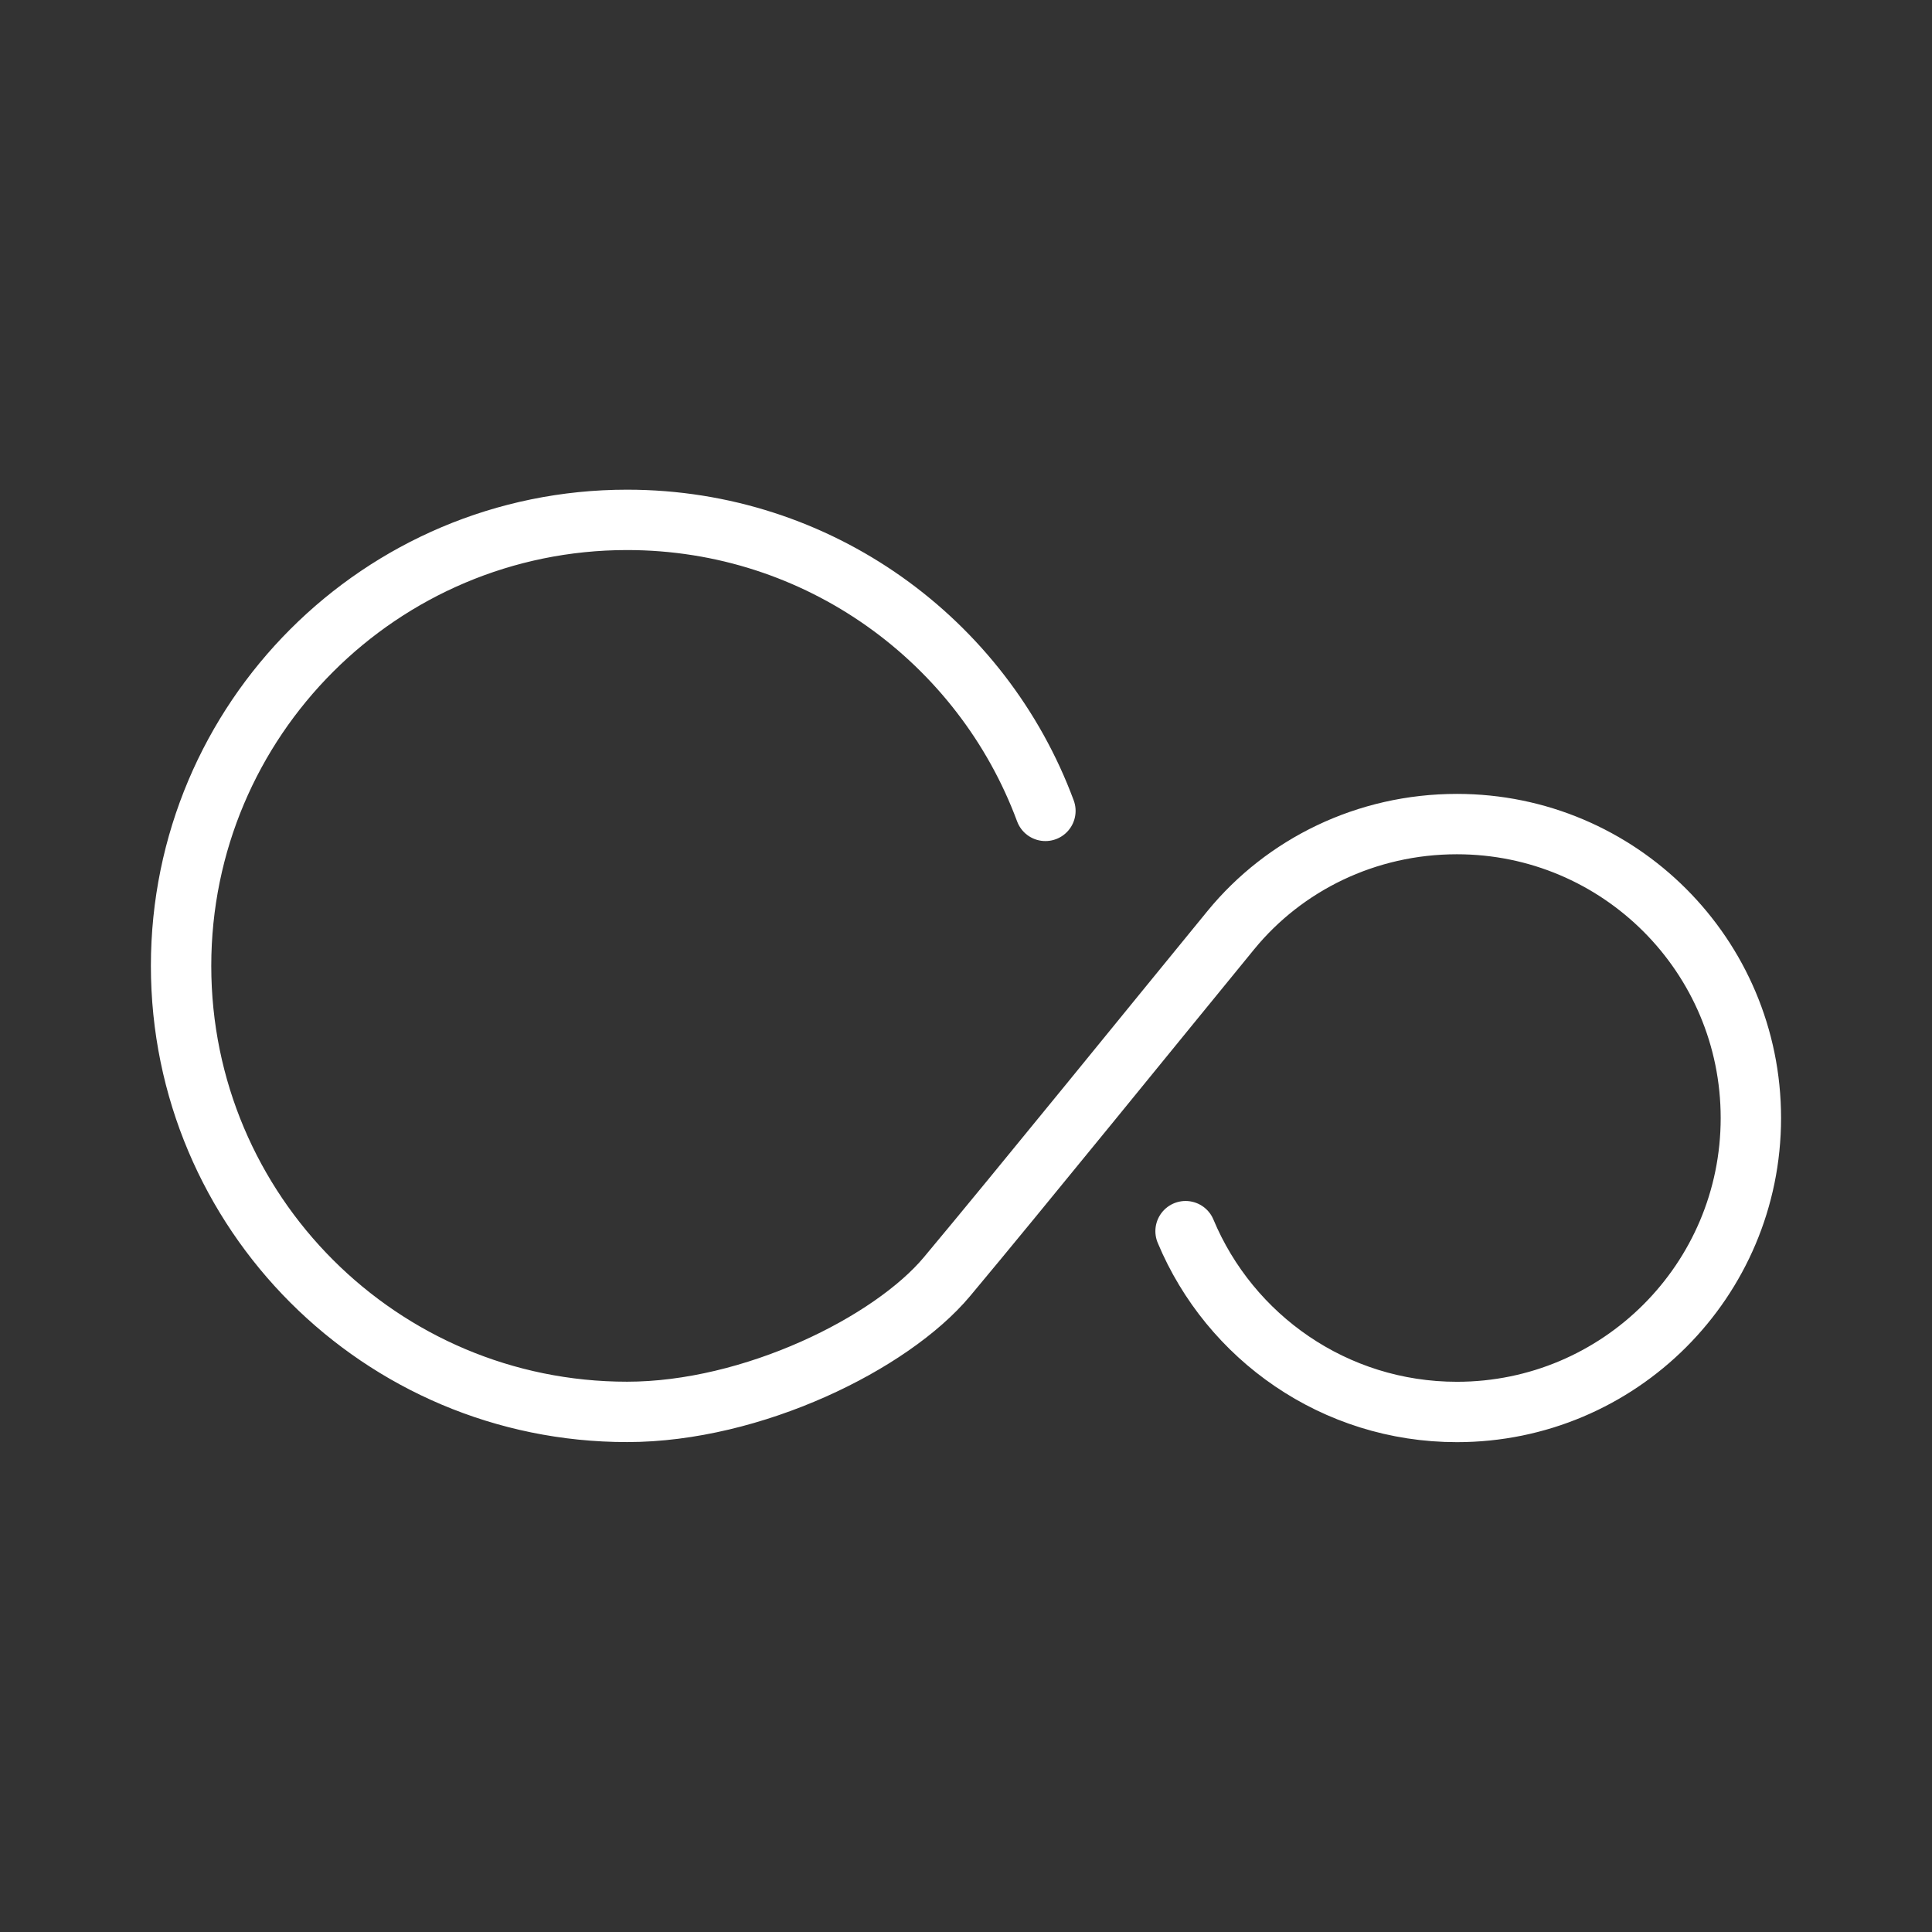 <ns0:svg xmlns:ns0="http://www.w3.org/2000/svg" id="b" viewBox="0 0 48 48" style="stroke-width:1.5px"><ns0:rect x="0" y="0" width="48" height="48" fill="#333333" stroke="none"/><ns0:defs style="stroke-width:1.5px"><ns0:style style="stroke-width:1.5px">.c{fill:none;stroke:#fff;stroke-linecap:round;stroke-linejoin:round;}</ns0:style></ns0:defs><ns0:path class="c" d="m29.455,30.588c1.101,2.638,3.705,4.492,6.742,4.492,4.033,0,7.303-3.269,7.303-7.303s-3.269-7.303-7.303-7.303c-2.256,0-4.286,1.012-5.612,2.629-1.765,2.154-5.276,6.486-7.058,8.616-1.384,1.655-4.83,3.359-7.947,3.359-6.12,0-11.081-4.961-11.081-11.081s4.961-11.081,11.081-11.081c4.766,0,8.828,3.008,10.393,7.23" style="stroke-width:1.5px" /></ns0:svg>